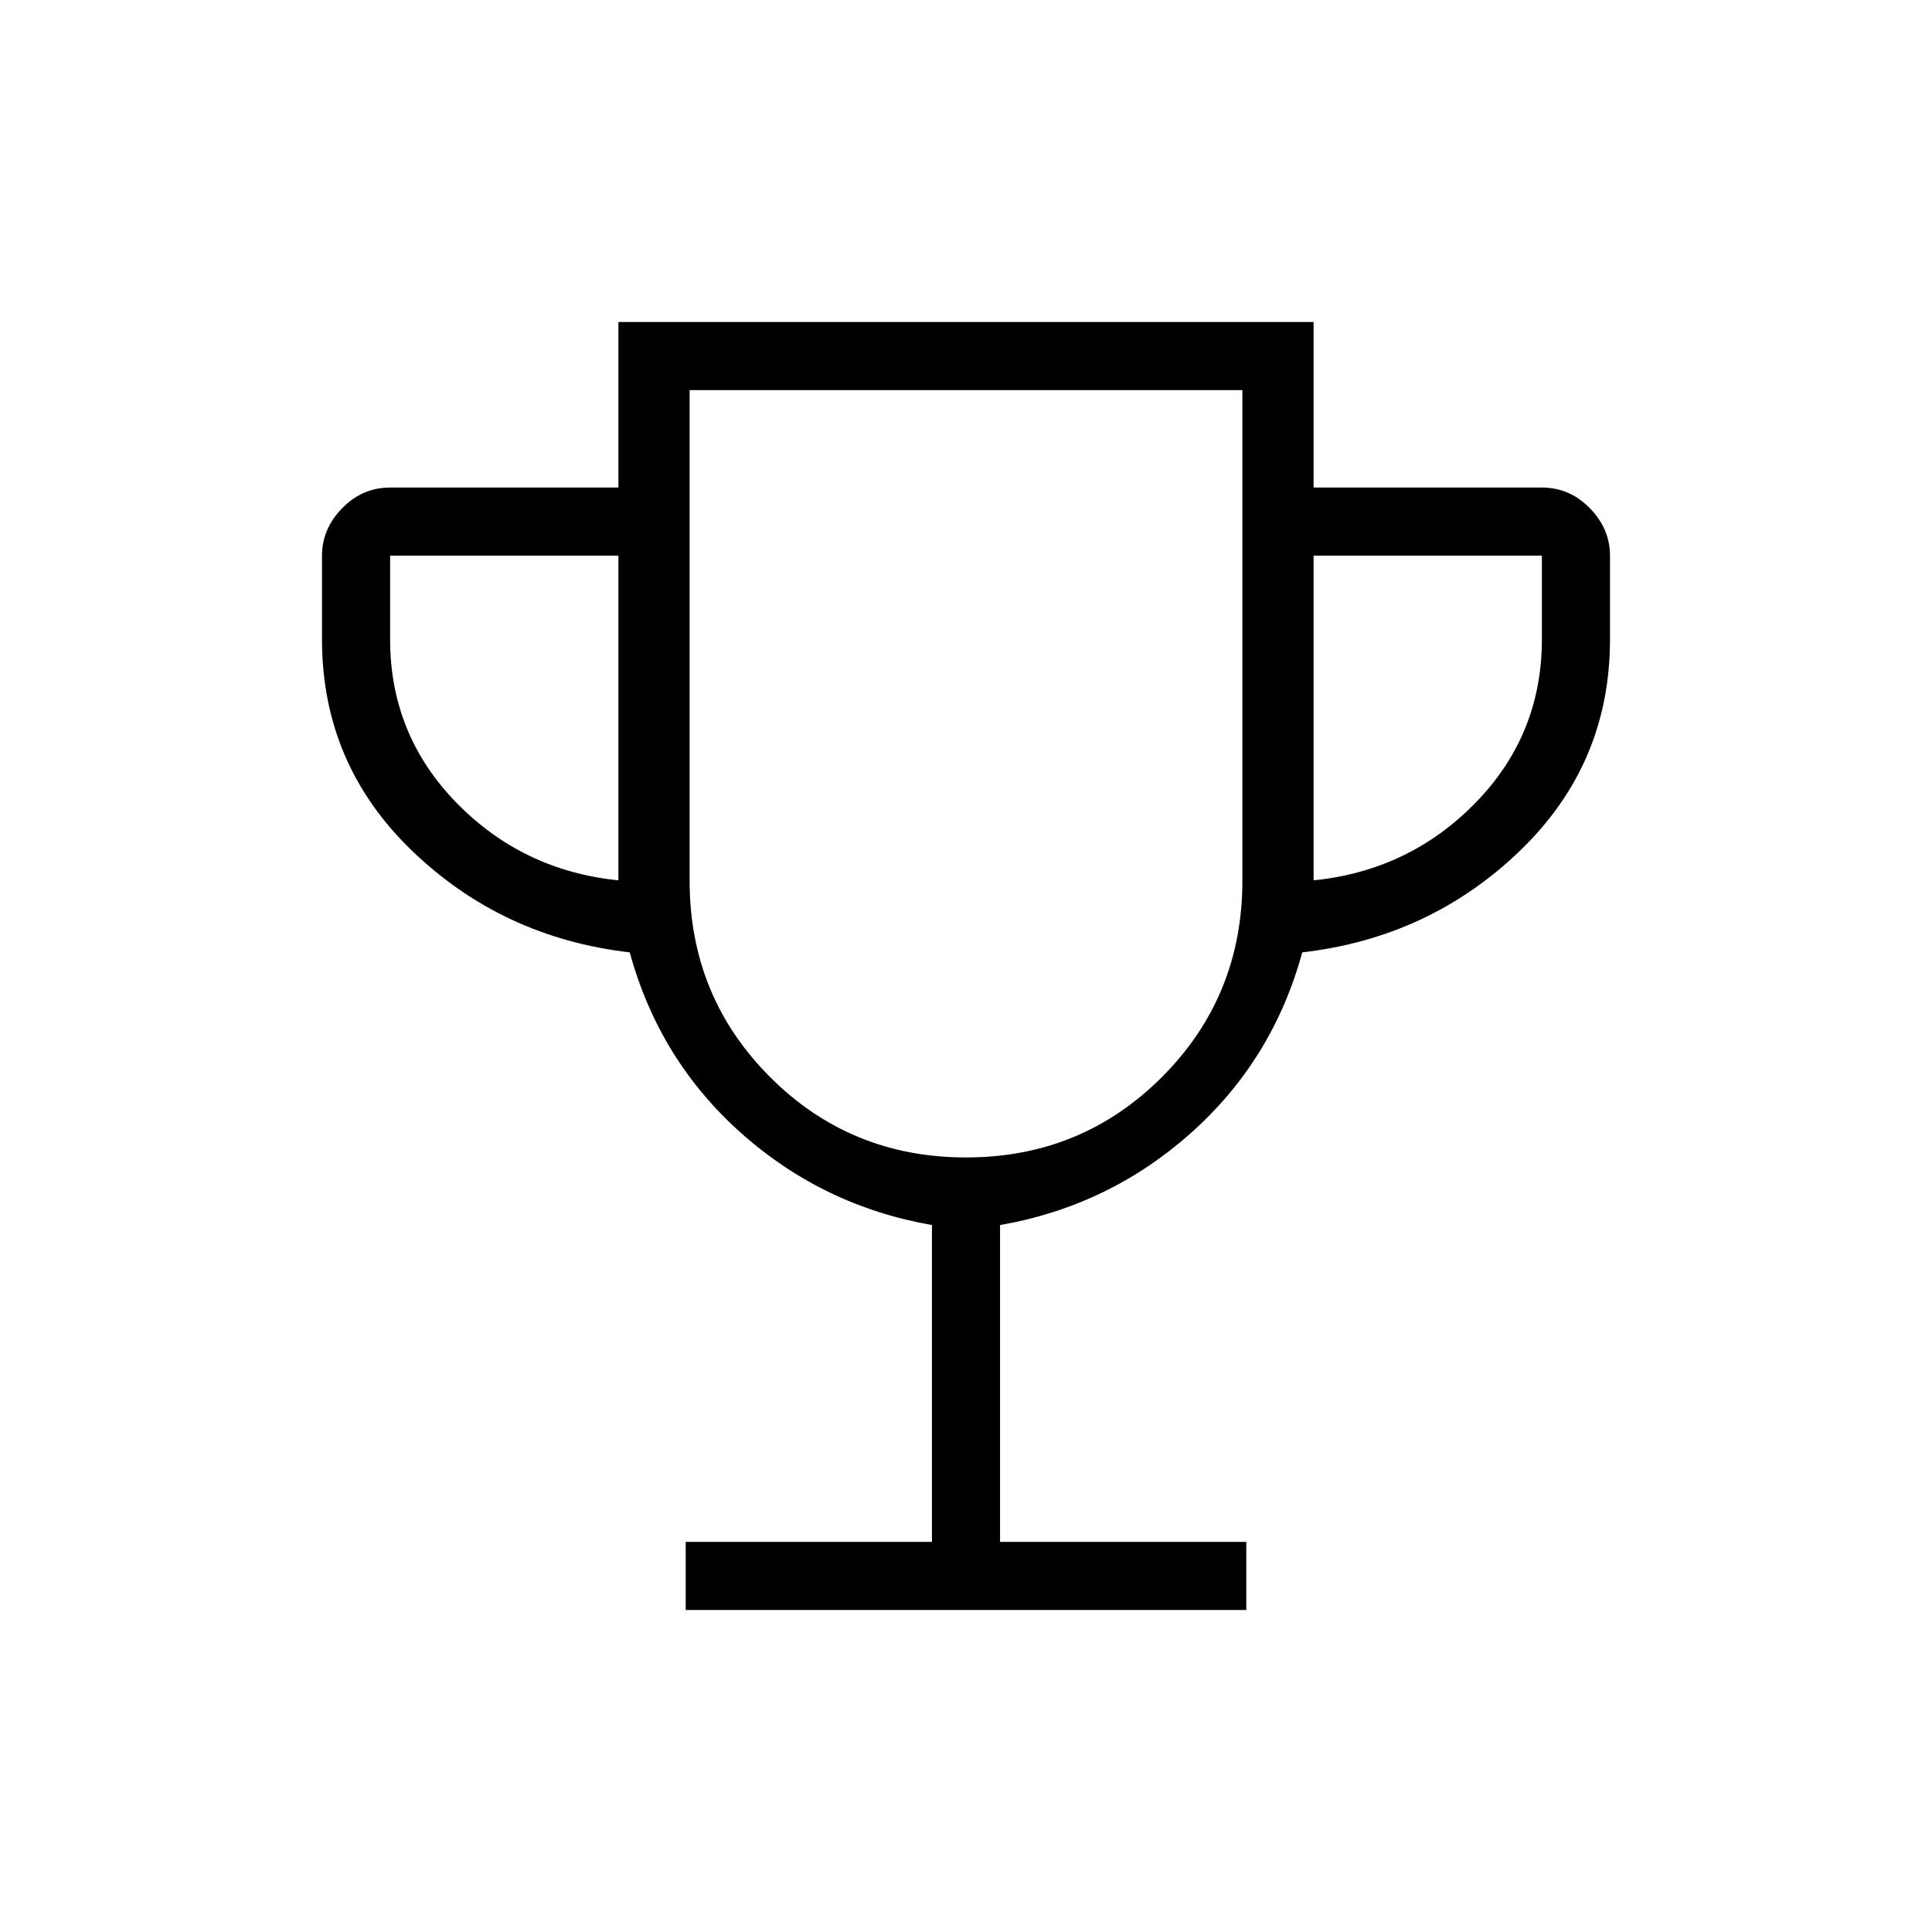 <svg xmlns="http://www.w3.org/2000/svg" height="40" viewBox="0 -960 960 960" width="40"><path d="M340.72-160v-33.85h122.36v-157.43q-54.13-9.46-94.84-45.73-40.7-36.27-55.32-89.76-63.3-7.31-108.11-50.42Q160-580.31 160-642.26v-41.64q0-13.31 10.01-23.57 10.02-10.27 23.84-10.27h113.43V-800h345.44v82.26h113.43q13.82 0 23.84 10.27Q800-697.21 800-683.9v41.64q0 61.95-44.81 105.07-44.81 43.11-108.11 50.42-14.62 53.49-55.32 89.76-40.71 36.27-94.84 45.73v157.43h122.36V-160H340.72Zm-33.44-362.56V-683.9H193.85v41.64q0 47.29 32.89 81.07 32.9 33.78 80.54 38.63ZM480-384.87q57.49 0 97.41-40 39.92-40 39.92-97.49v-243.79H342.67v243.79q0 57.49 39.92 97.49 39.92 40 97.41 40Zm172.72-137.69q47.64-4.85 80.54-38.63 32.89-33.78 32.89-81.07v-41.64H652.72v161.34ZM480-575.59Z"/></svg>